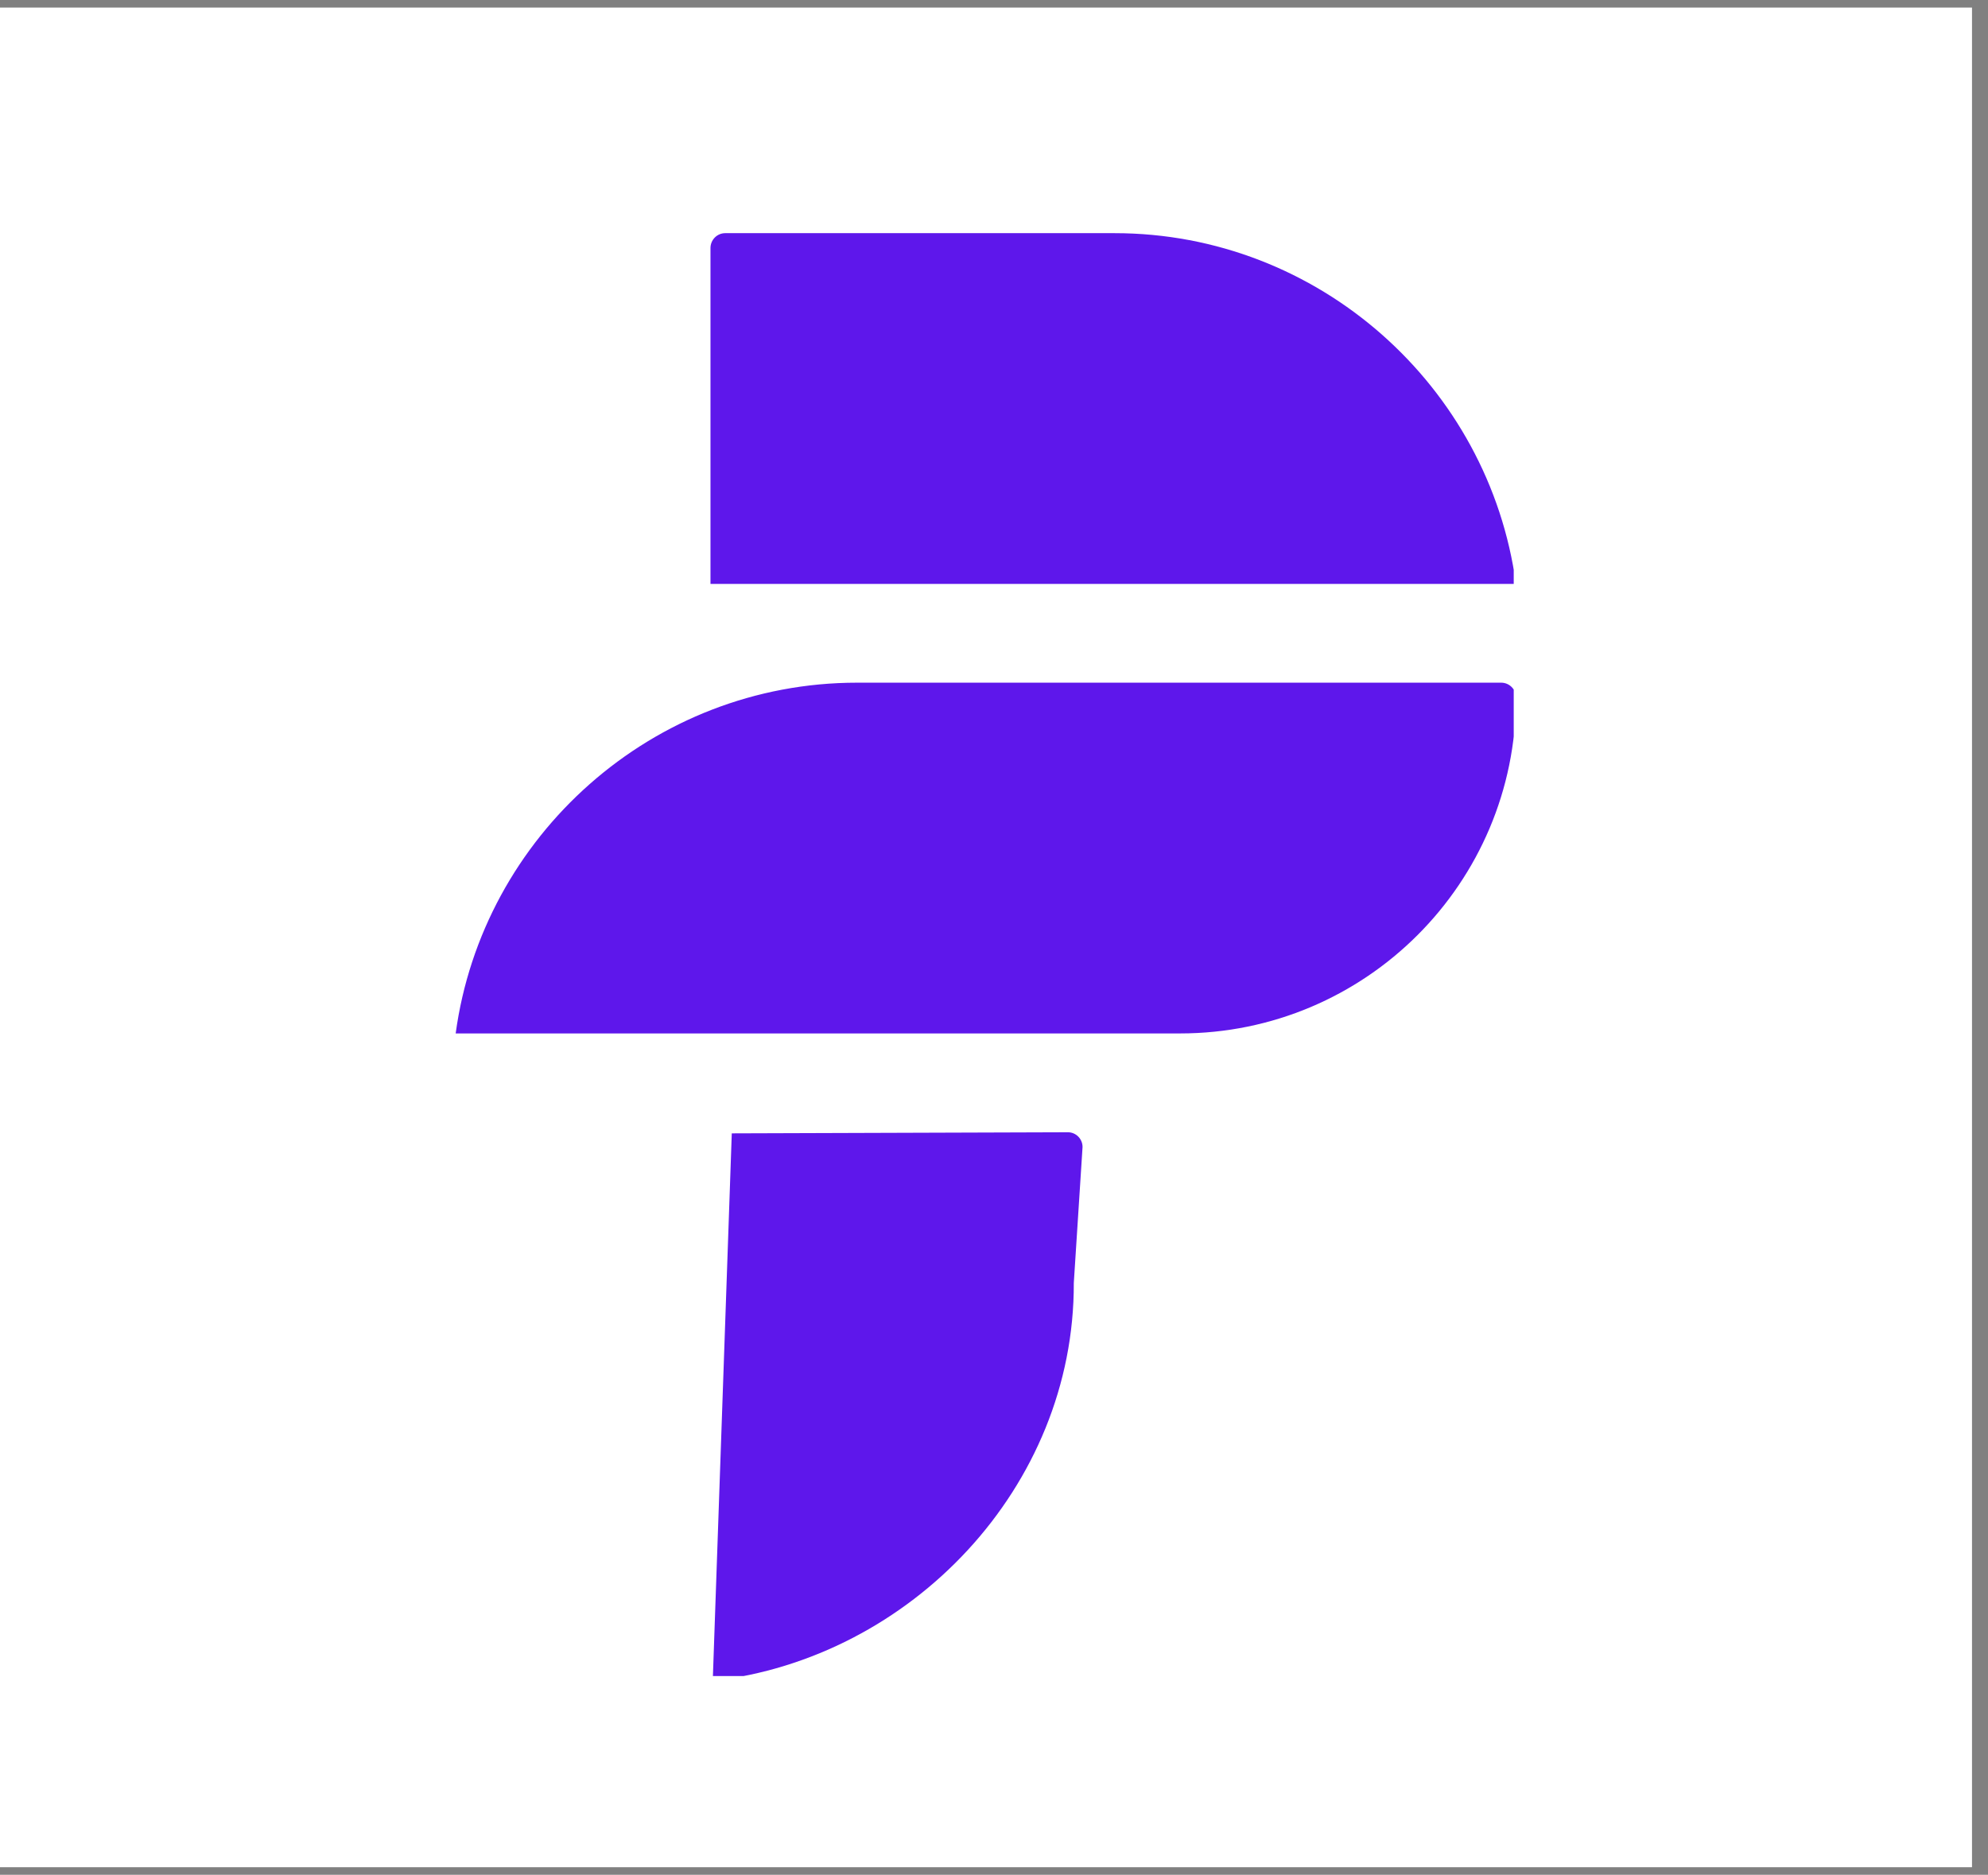 <svg xmlns="http://www.w3.org/2000/svg" xmlns:xlink="http://www.w3.org/1999/xlink" width="123" zoomAndPan="magnify" viewBox="0 0 92.25 87" height="116" preserveAspectRatio="xMidYMid meet" version="1.0"><rect x="0" y="0" width="92.25" height="87" fill="#808080" stroke="none"/><defs><clipPath id="2b5c1295db"><path d="M 0 0.352 L 91.508 0.352 L 91.508 86.648 L 0 86.648 Z M 0 0.352 " clip-rule="nonzero"/></clipPath><clipPath id="25a68fb026"><path d="M 21.141 10.82 L 70.242 10.82 L 70.242 77.777 L 21.141 77.777 Z M 21.141 10.82 " clip-rule="nonzero"/></clipPath></defs><g clip-path="url(#2b5c1295db)"><path fill="#ffffff" d="M -6.59 36.945 C -6.59 14.812 -6.59 3.746 0.285 -3.129 C 7.164 -10.004 18.23 -10.004 40.363 -10.004 L 59.926 -10.004 C 82.059 -10.004 93.125 -10.004 100 -3.129 C 106.875 3.746 106.875 14.812 106.875 36.945 L 106.875 56.508 C 106.875 78.641 106.875 89.707 100 96.582 C 93.125 103.457 82.059 103.457 59.926 103.457 L 40.363 103.457 C 18.23 103.457 7.164 103.457 0.285 96.582 C -6.59 89.707 -6.59 78.641 -6.59 56.508 Z M -6.59 36.945 " fill-opacity="1" fill-rule="nonzero"/></g><path fill="#ffffff" d="M 84.129 40.164 L 65.383 21.414 L 46.633 40.164 L 65.383 58.91 Z M 84.129 40.164 " fill-opacity="1" fill-rule="nonzero"/><path fill="#ffffff" d="M 40.32 21.414 L 25.742 21.414 L 25.742 77.066 L 40.32 77.066 Z M 40.32 21.414 " fill-opacity="1" fill-rule="nonzero"/><g clip-path="url(#25a68fb026)"><path fill="#5e17eb" d="M 70.344 27.098 L 32.969 27.098 L 32.969 11.508 C 32.969 11.129 33.277 10.82 33.652 10.82 L 51.719 10.82 C 61.203 10.82 69.105 17.938 70.344 27.098 Z M 49.828 59.535 L 50.234 53.227 C 50.234 52.848 49.926 52.539 49.547 52.543 L 33.957 52.594 L 33.074 78 C 42.258 76.953 49.859 69.02 49.828 59.535 Z M 21.145 47.957 L 54.758 47.957 C 63.367 47.957 70.348 40.977 70.348 32.367 C 70.348 31.988 70.039 31.68 69.66 31.68 L 39.77 31.68 C 30.285 31.68 22.387 38.797 21.145 47.957 Z M 21.145 47.957 " fill-opacity="1" fill-rule="nonzero"/></g></svg>